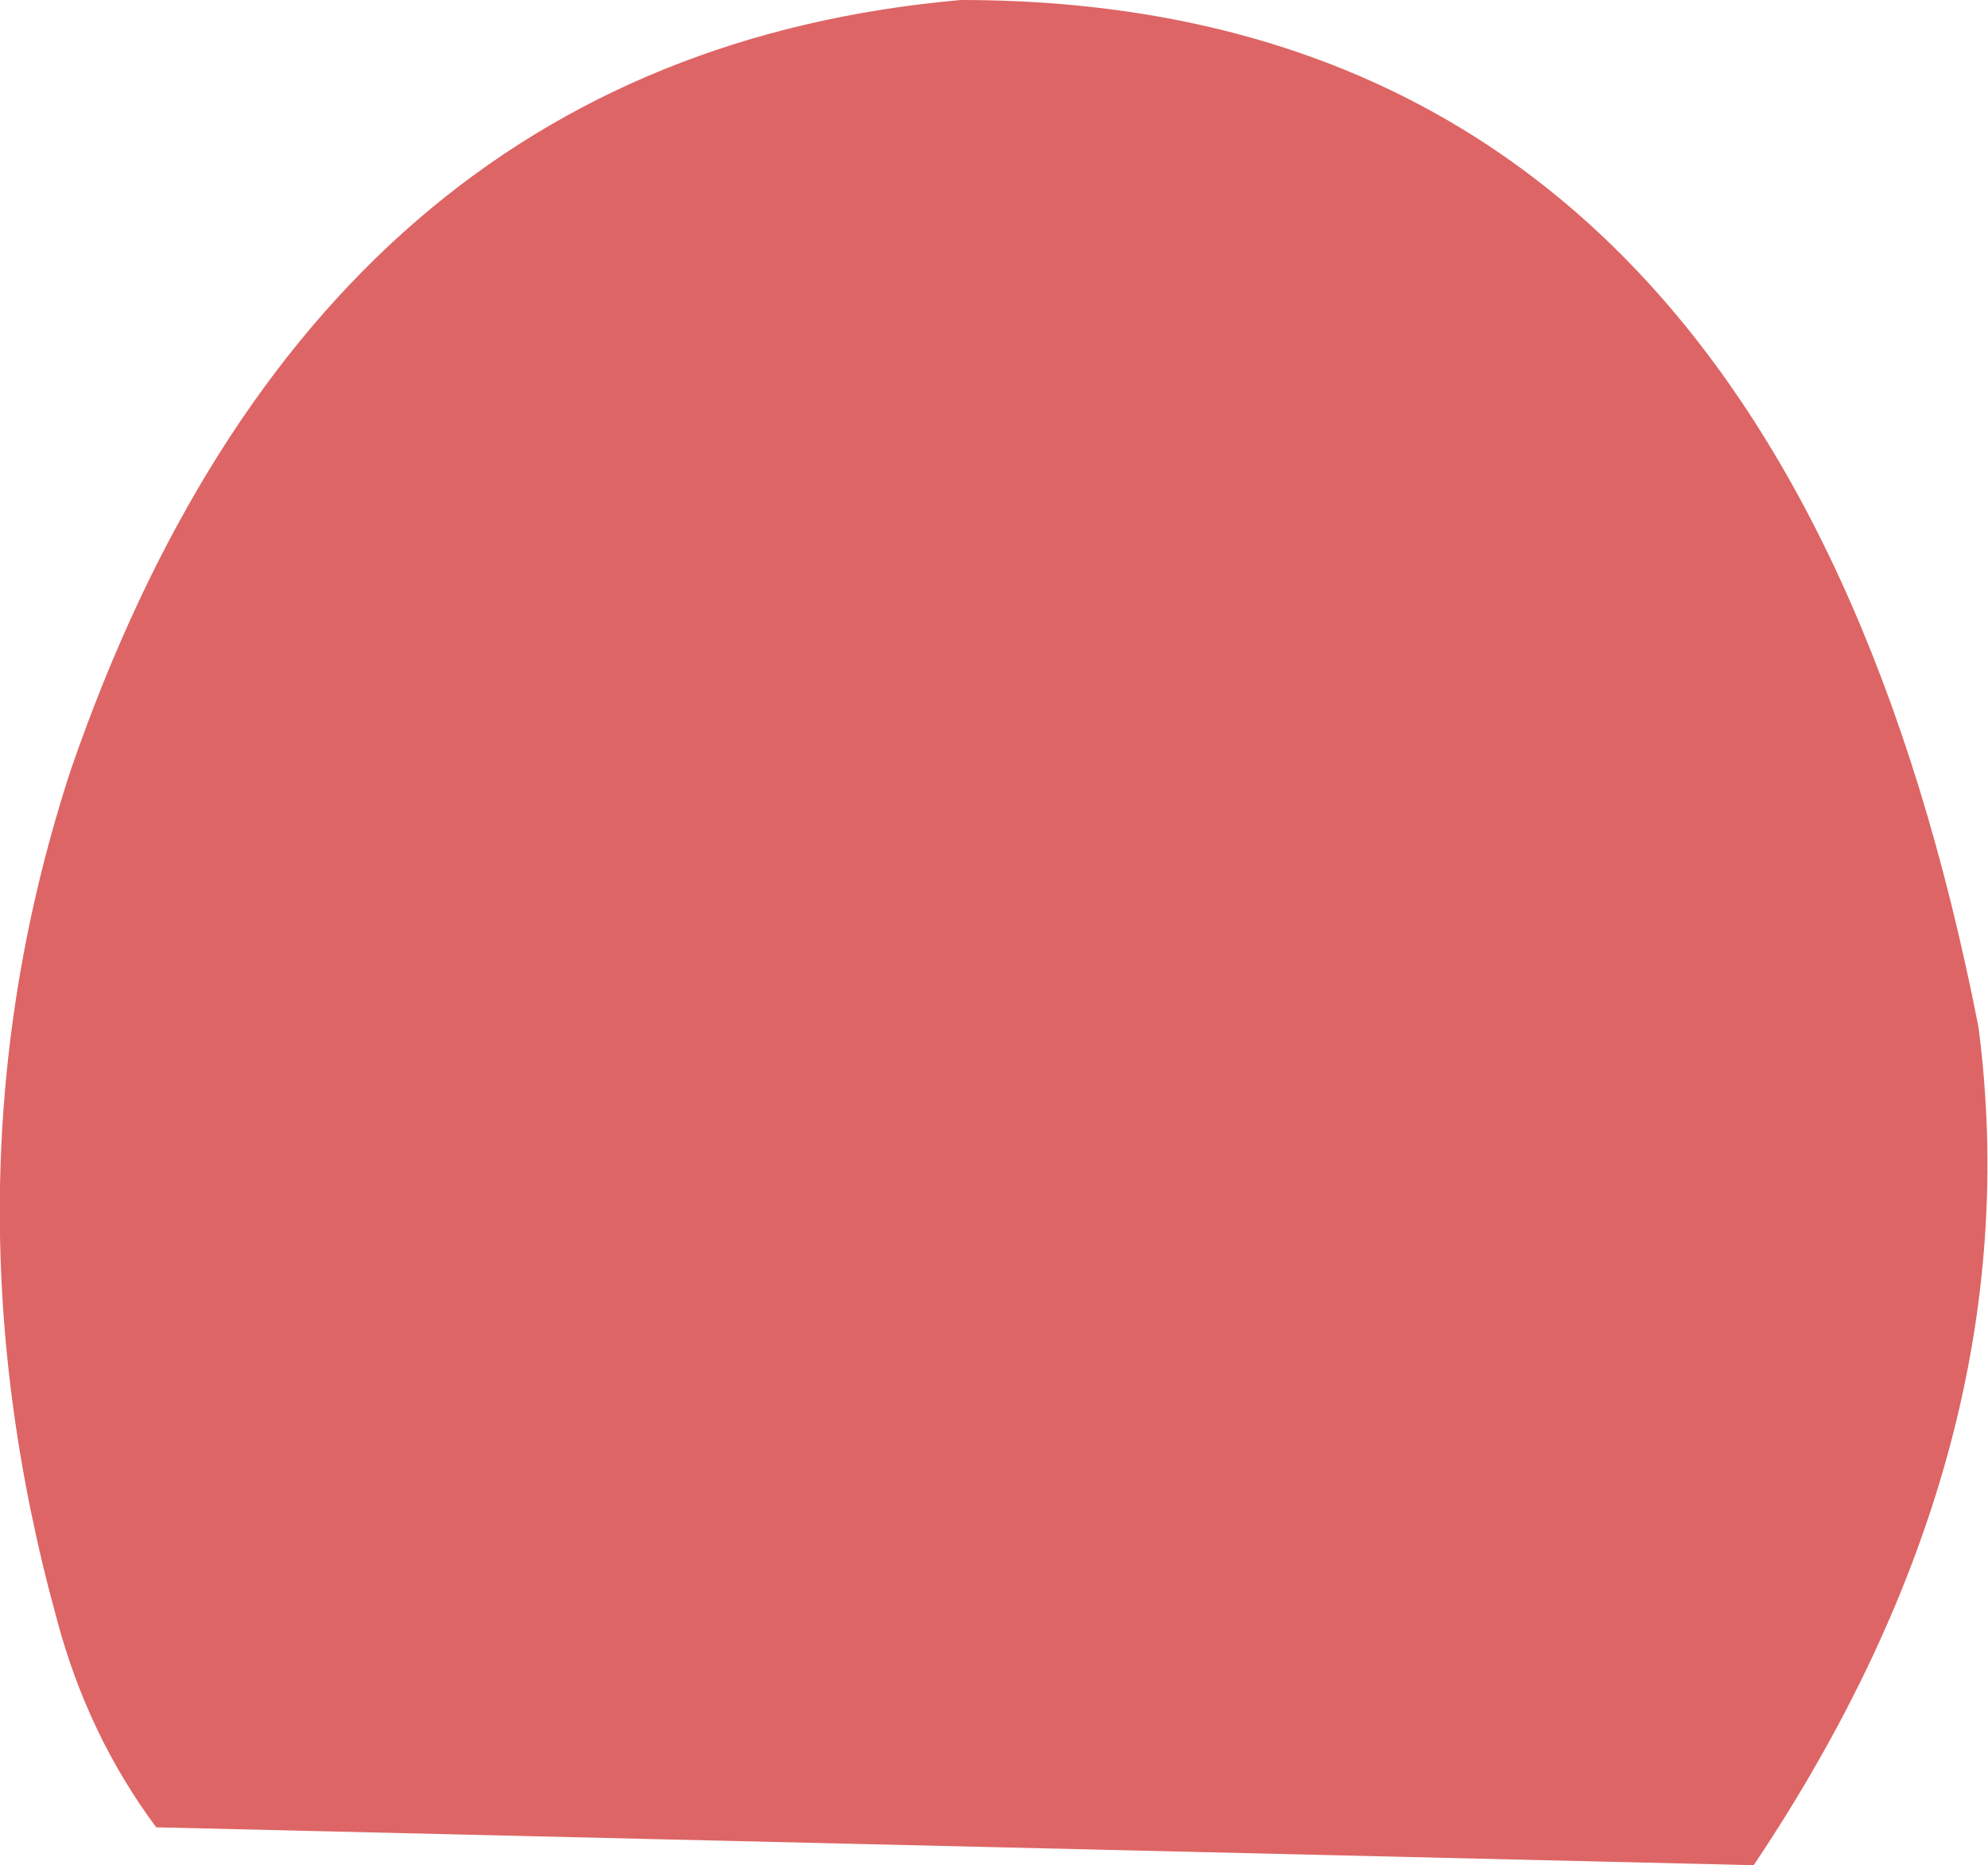 <?xml version="1.0" encoding="UTF-8" standalone="no"?>
<svg xmlns:xlink="http://www.w3.org/1999/xlink" height="39.4px" width="42.0px" xmlns="http://www.w3.org/2000/svg">
  <g transform="matrix(1.0, 0.0, 0.0, 1.0, 21.0, 19.7)">
    <path d="M-0.7 -19.7 Q16.55 -19.7 20.8 2.0 21.95 10.9 16.05 19.7 L-17.7 18.9 Q-19.15 16.95 -19.8 14.5 -22.35 5.25 -19.5 -3.45 -14.3 -18.5 -0.7 -19.7" fill="#de6565" fill-rule="evenodd" stroke="none"/>
  </g>
</svg>
